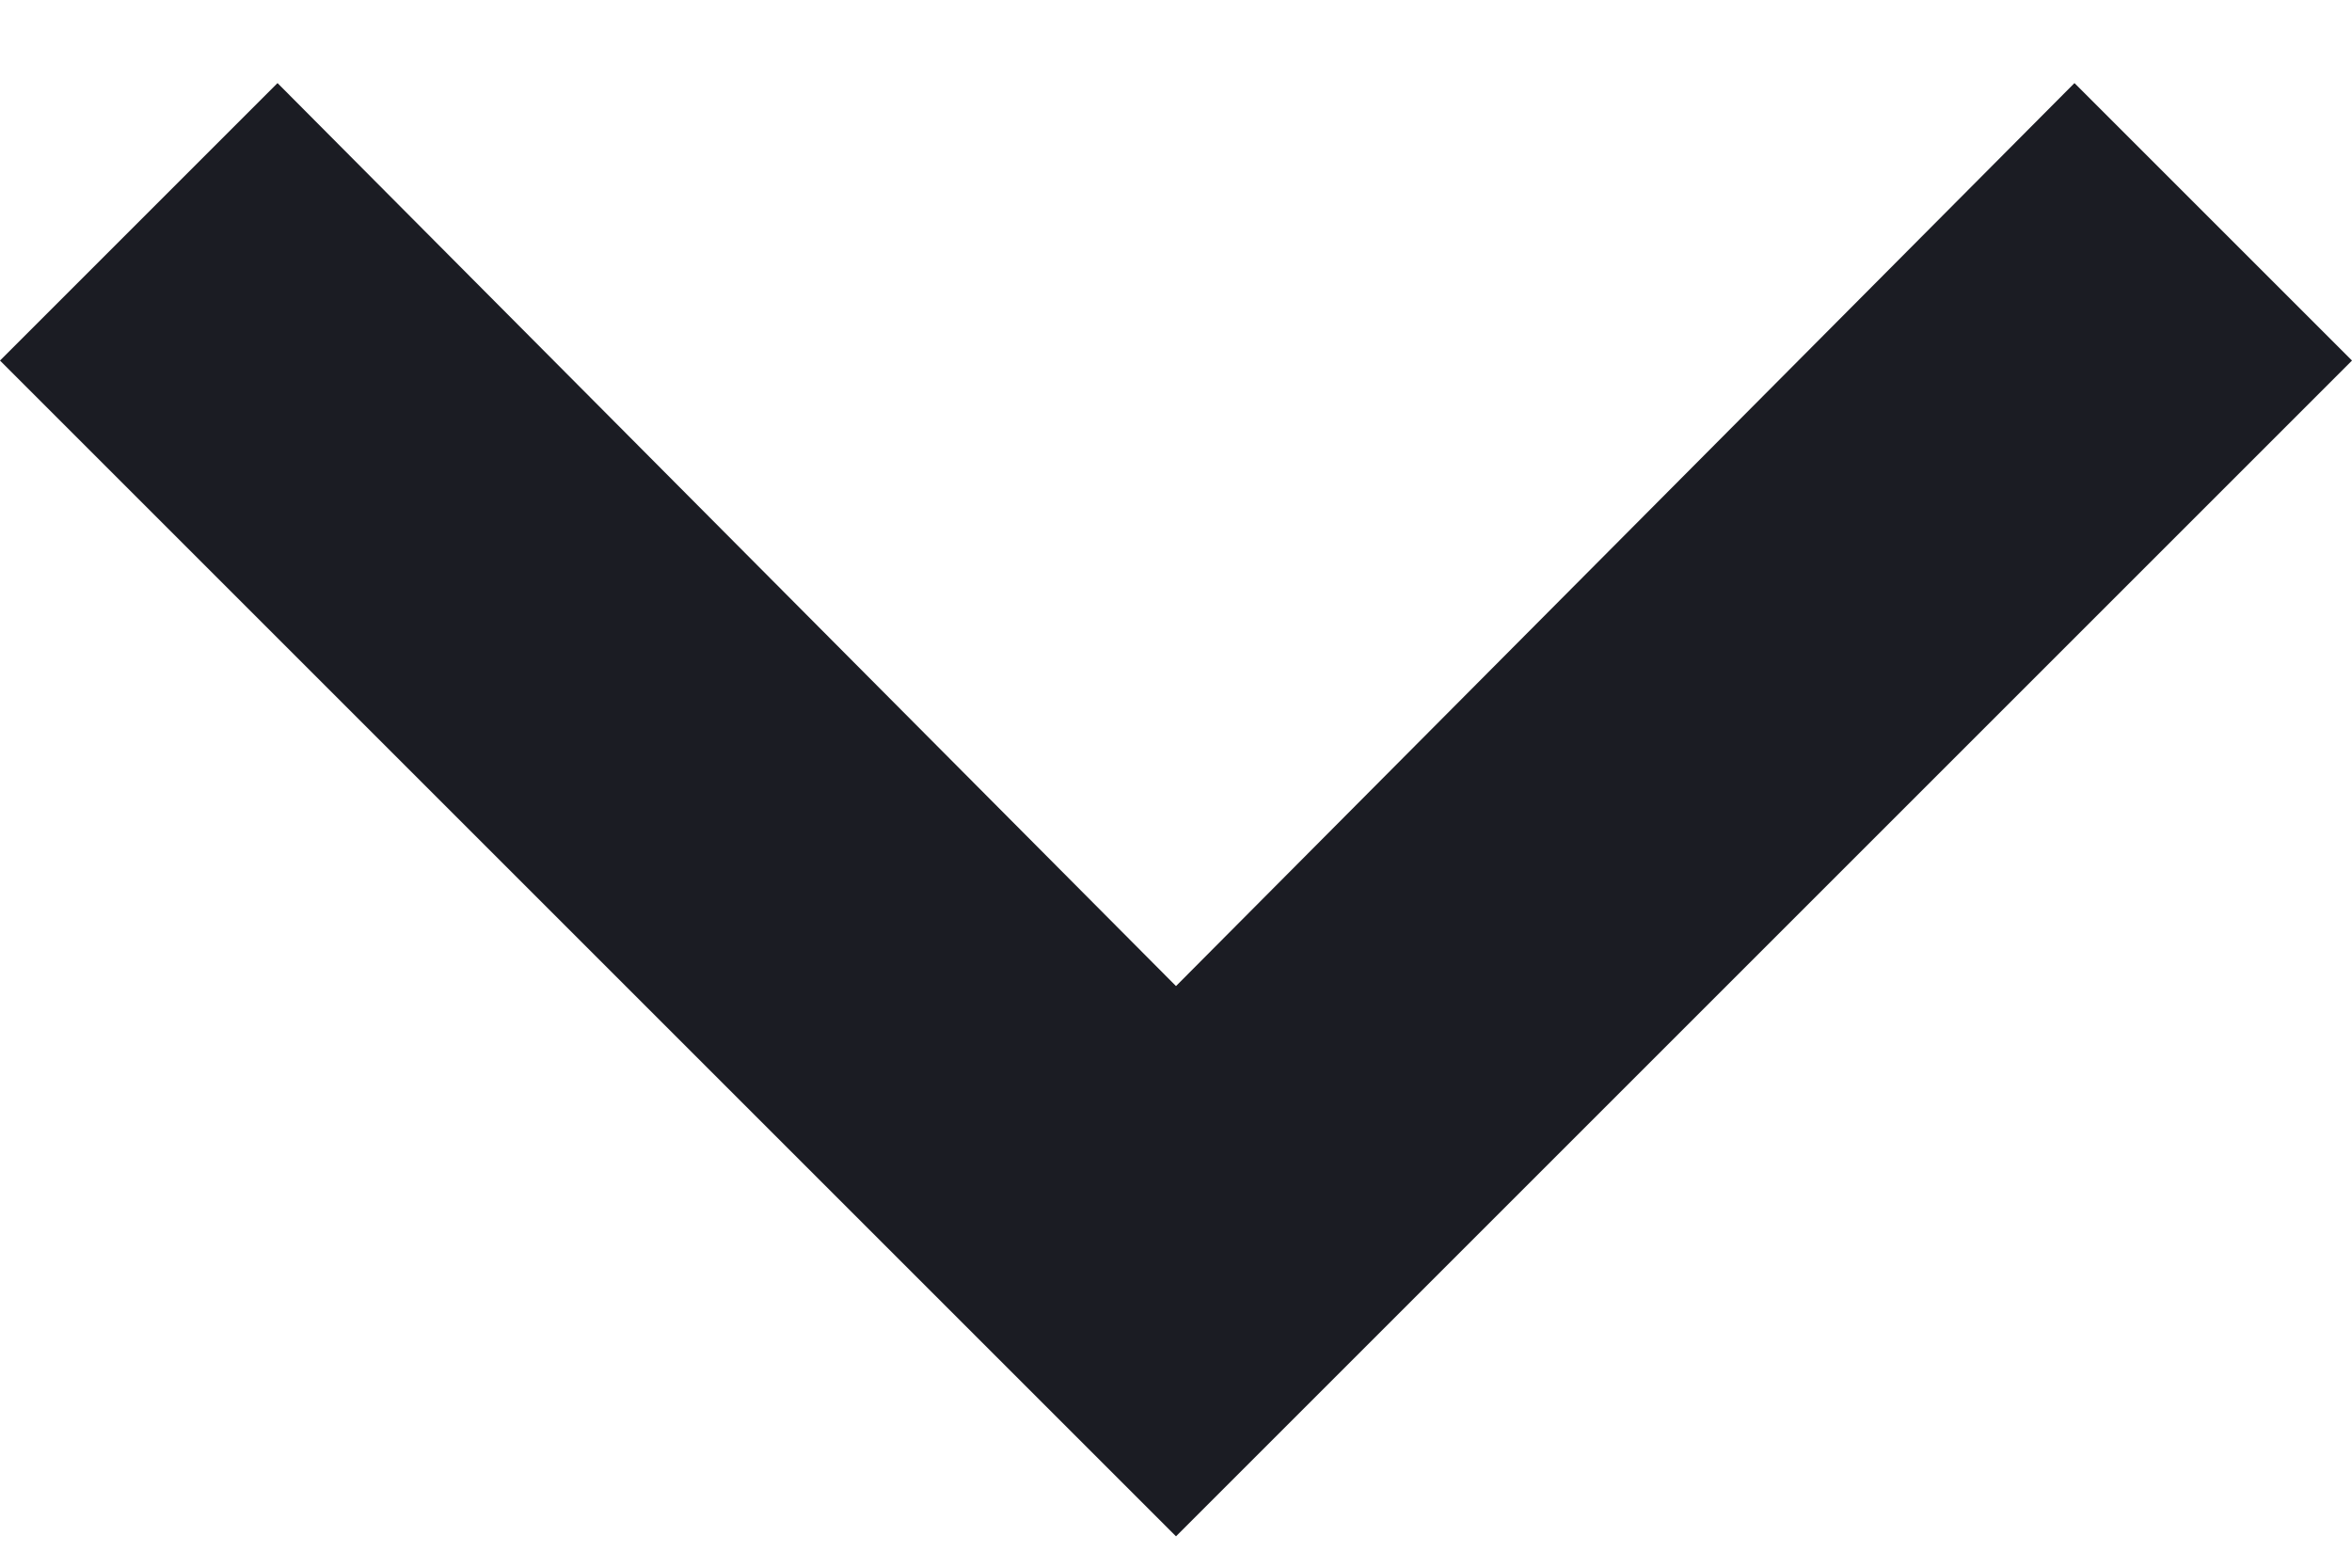 <svg xmlns="http://www.w3.org/2000/svg" width="12" height="8" viewBox="0 0 12 8">
  <polygon fill="#1B1C23" points="624 43.84 630 37.84 628.584 36.424 624 41.032 619.416 36.424 618 37.84" transform="translate(-618 -36)"/>
</svg>
